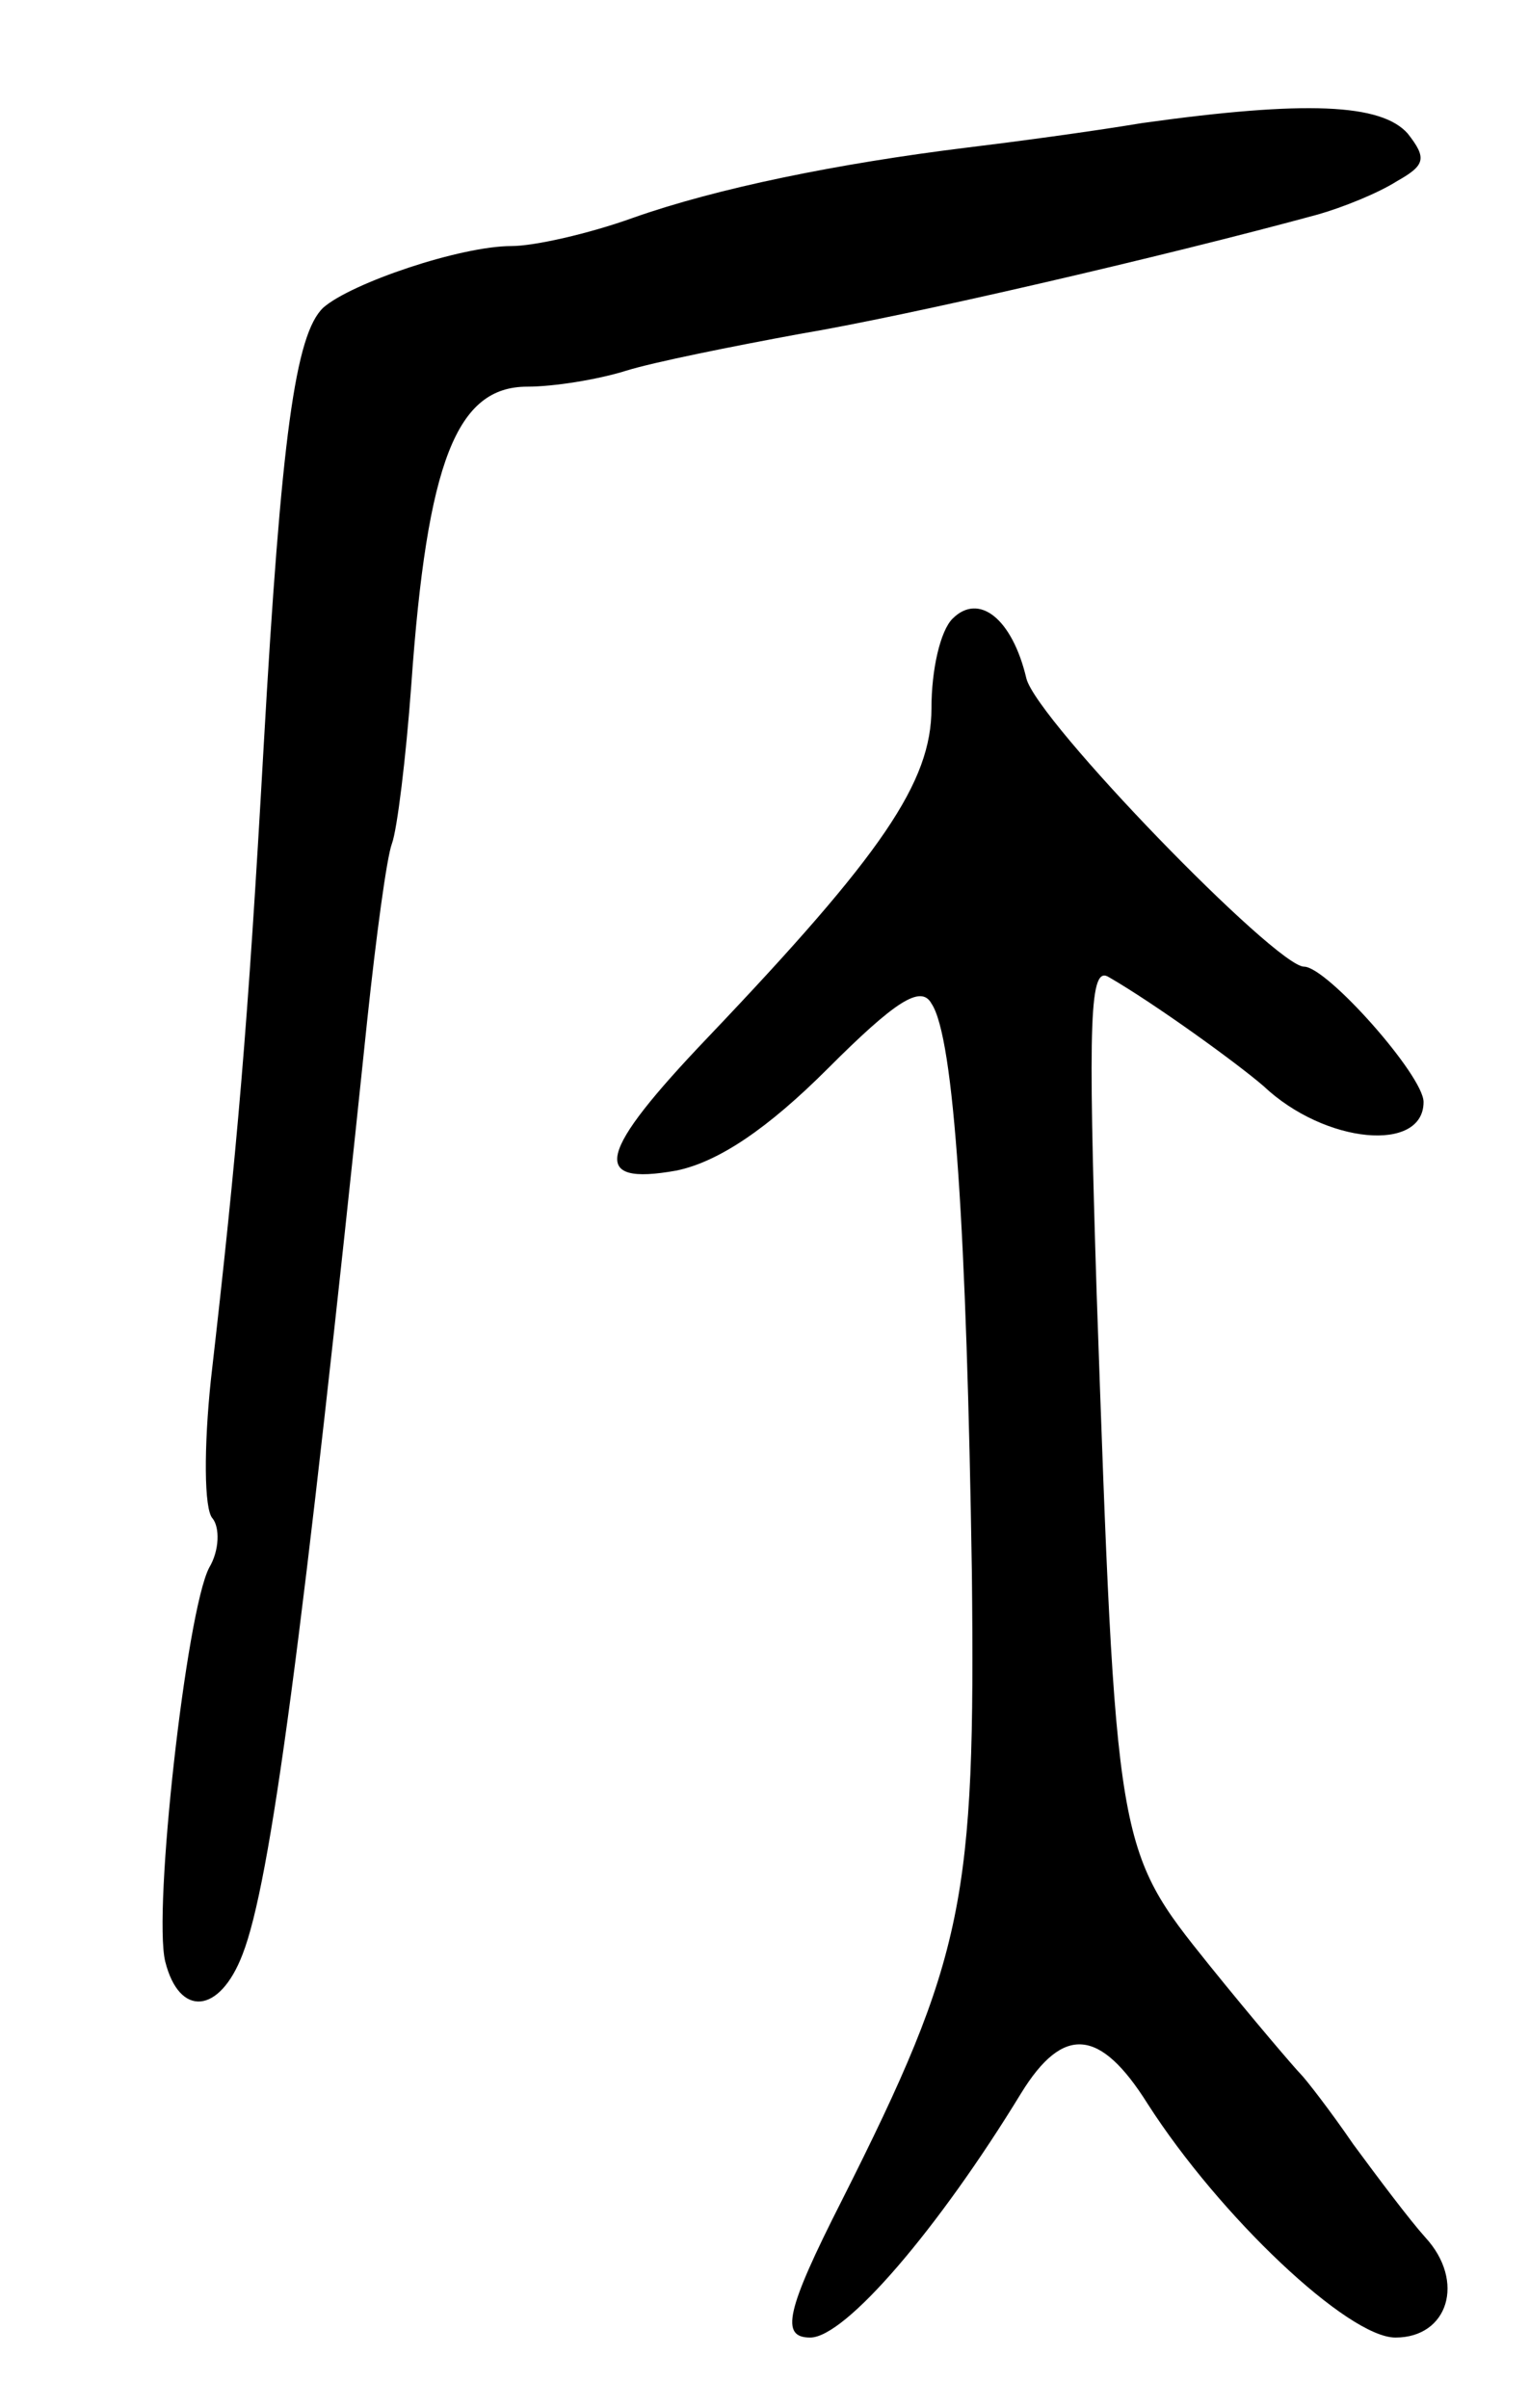 <svg version="1.0" xmlns="http://www.w3.org/2000/svg"
 width="87pt" height="137pt" viewBox="0 0 87 137"
 preserveAspectRatio="xMidYMid meet">
<g transform="translate(0,137) scale(0.1,-0.1)"
fill="#000000" stroke="none">
<path d="M650 1300 c-30 -5 -75 -11 -100 -14 -73 -9 -142 -23 -190 -40 -25 -9
-56 -16 -69 -16 -29 0 -91 -21 -107 -35 -16 -15 -24 -74 -34 -250 -9 -160 -15
-229 -30 -360 -4 -38 -4 -74 1 -79 4 -5 4 -18 -2 -28 -13 -25 -32 -195 -25
-224 8 -32 31 -30 44 4 16 41 34 177 71 532 5 47 11 92 14 100 3 8 8 49 11 90
9 128 26 170 66 170 15 0 40 4 56 9 16 5 61 14 99 21 60 10 207 44 295 68 14
4 34 12 45 19 16 9 17 13 6 27 -15 17 -58 19 -151 6z"/>
<path d="M542 1018 c-7 -7 -12 -29 -12 -51 0 -42 -28 -83 -127 -187 -63 -66
-68 -85 -18 -76 24 5 52 24 86 58 38 38 53 48 59 37 13 -19 20 -131 23 -324 2
-186 -4 -218 -74 -357 -32 -63 -35 -78 -18 -78 20 0 73 62 120 139 24 39 45
37 72 -6 41 -64 114 -133 141 -133 30 0 40 32 17 57 -9 10 -27 34 -41 53 -13
19 -27 37 -30 40 -3 3 -27 31 -52 62 -53 66 -53 66 -64 382 -5 158 -4 187 7
180 26 -15 73 -49 88 -62 35 -33 91 -38 91 -9 0 15 -55 77 -68 77 -16 0 -152
140 -158 164 -8 34 -27 49 -42 34z"/>
</g>
</svg>
